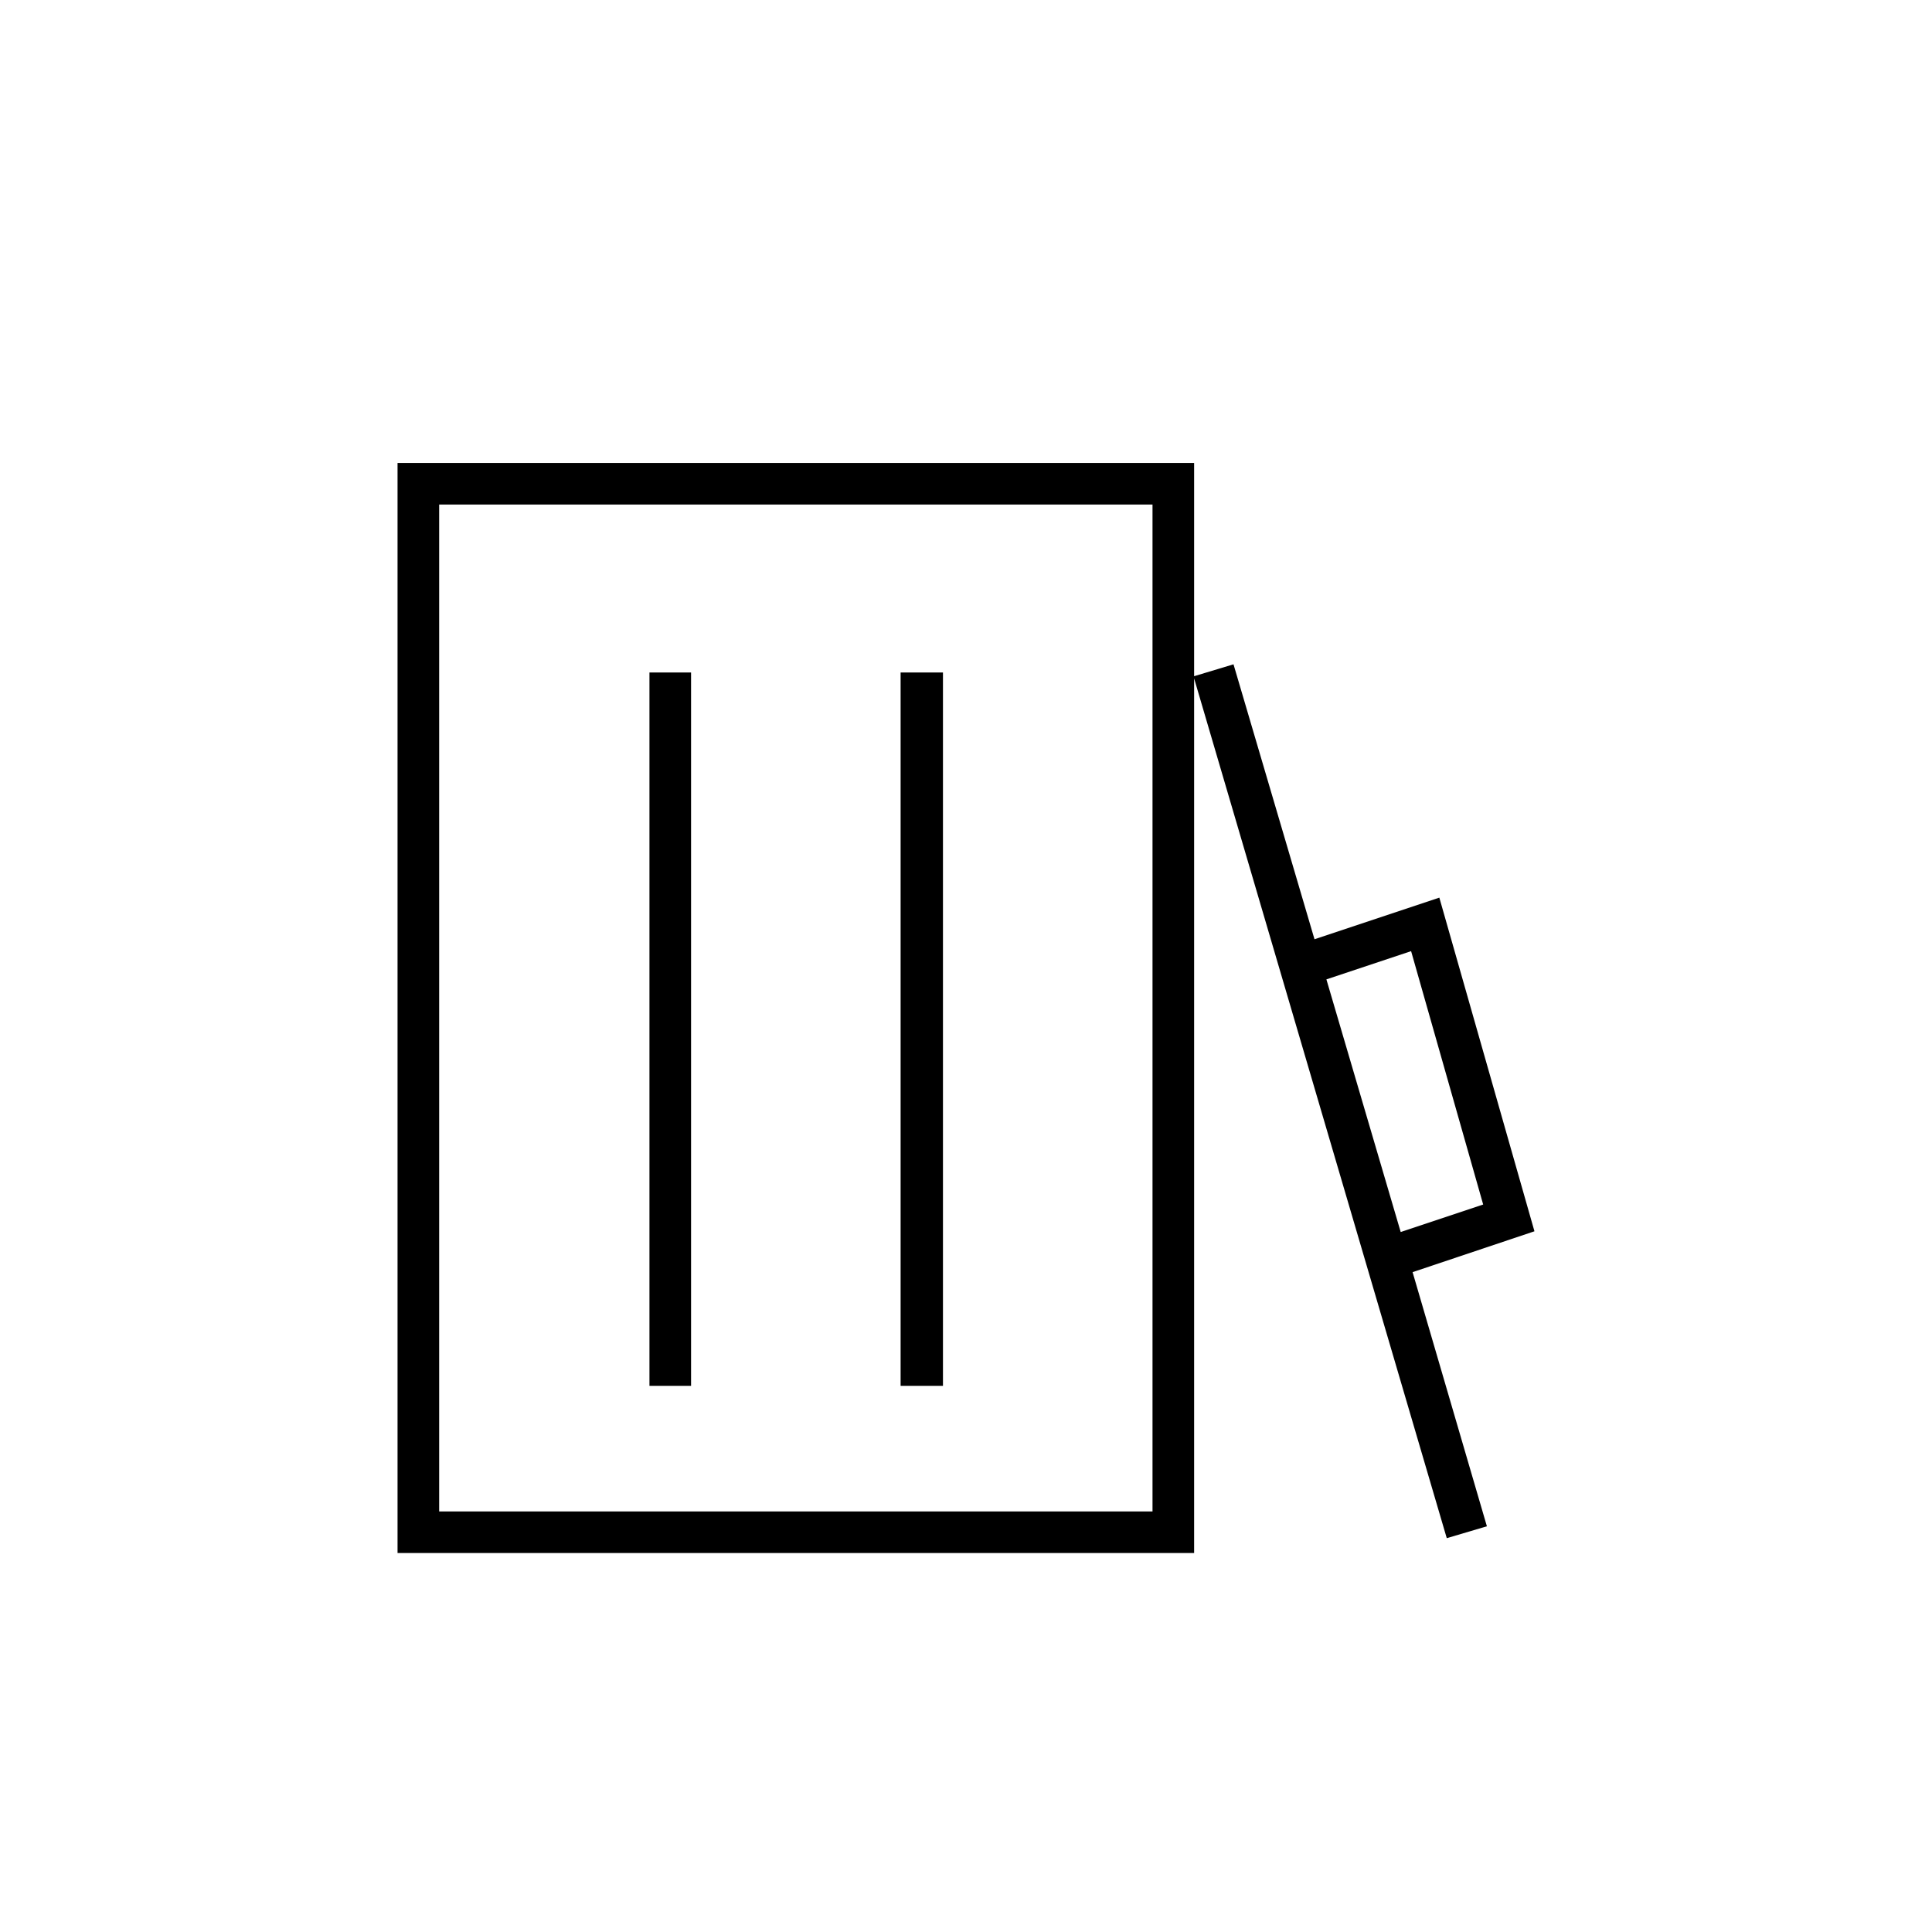 <?xml version="1.0" encoding="UTF-8"?>
<!DOCTYPE svg PUBLIC "-//W3C//DTD SVG 1.1//EN" "http://www.w3.org/Graphics/SVG/1.1/DTD/svg11.dtd">
<!-- Creator: CorelDRAW X7 -->
<svg xmlns="http://www.w3.org/2000/svg" xml:space="preserve" width="100%" height="100%" version="1.1" style="shape-rendering:geometricPrecision; text-rendering:geometricPrecision; image-rendering:optimizeQuality; fill-rule:evenodd; clip-rule:evenodd"
viewBox="0 0 2600 2600"
 xmlns:xlink="http://www.w3.org/1999/xlink">
 <defs>
  <style type="text/css">
   <![CDATA[
    .fil0 {fill:none}
    .fil1 {fill:black}
   ]]>
  </style>
 </defs>
 <g id="Layer_x0020_1">
  <g id="_2307272644048">
   <rect class="fil0" width="2600" height="2600"/>
   <path class="fil1" d="M1607 913l340 1157 54 -16 -100 -342 164 -55 -128 -449 -168 56 -109 -370 -53 16 0 -287c-357,0 -715,0 -1072,0l0 1467 1072 0 0 -1177zm-395 -8l57 0 0 960 -57 0 0 -960zm-338 0l56 0 0 960 -56 0 0 -960zm1025 375l97 341 -111 37 -100 -340 114 -38zm-348 754l-960 0 0 -1355 960 0 0 1355z"/>
  </g>
 </g>
</svg>
